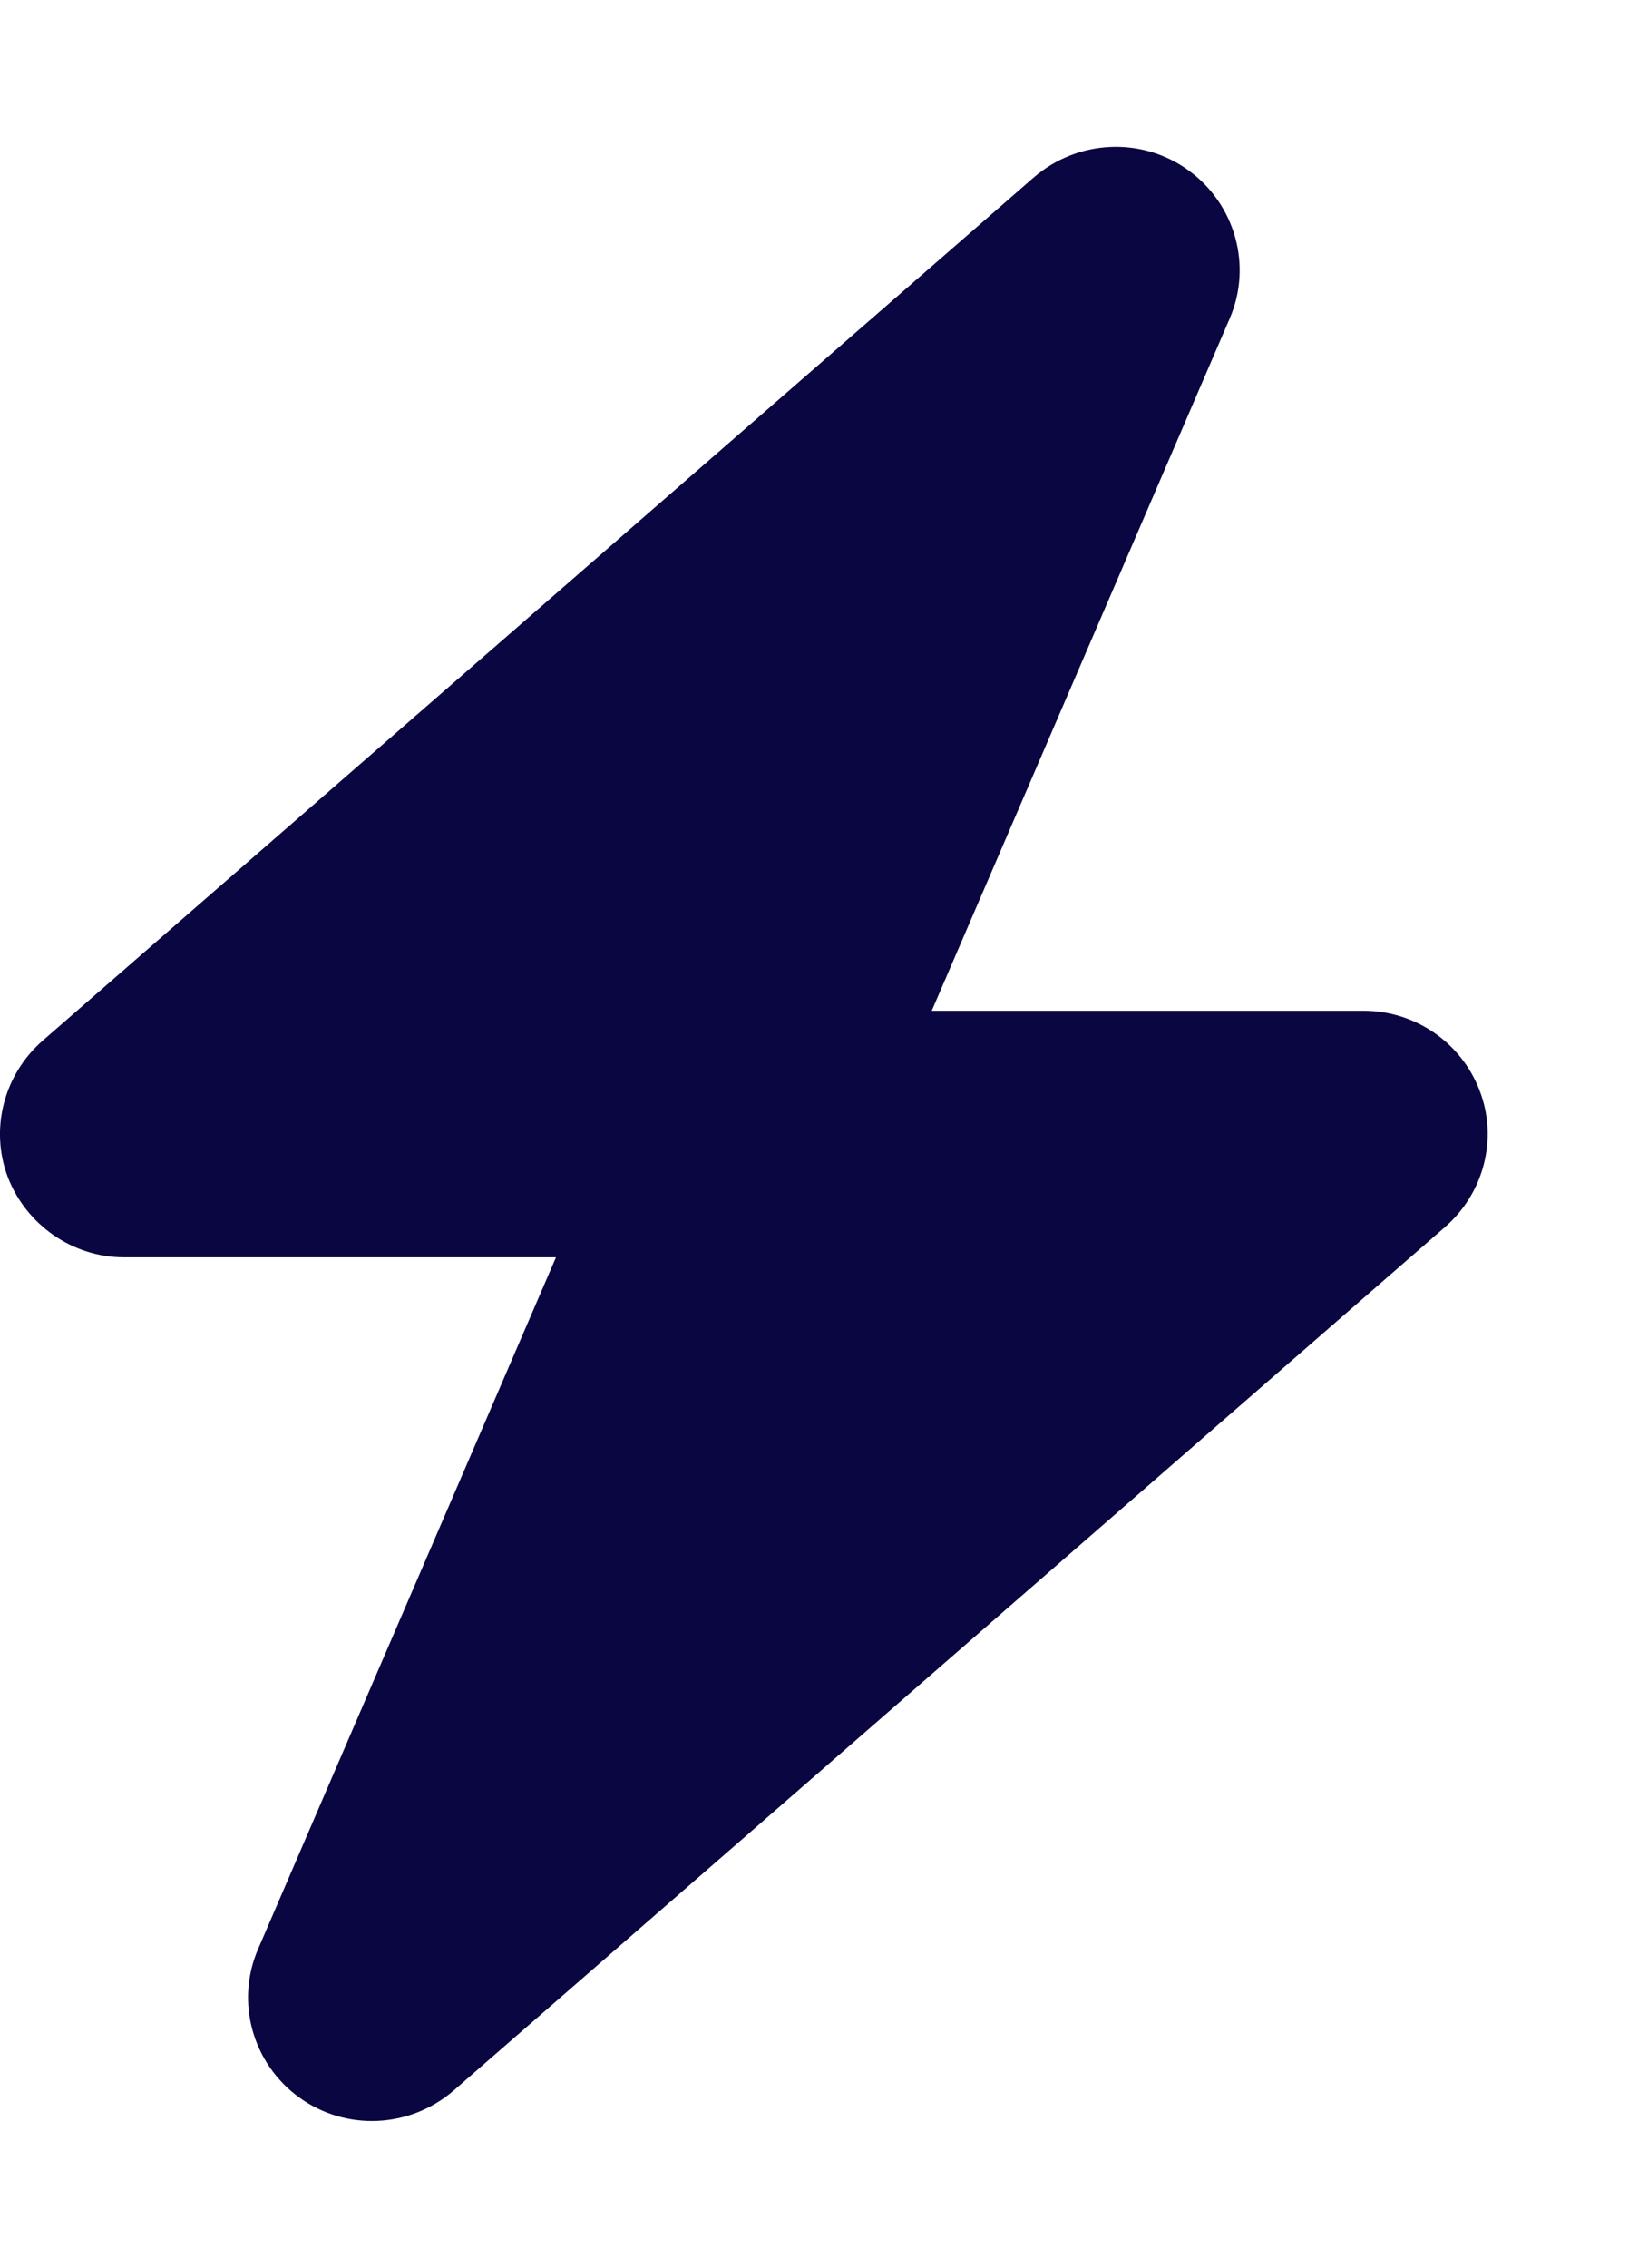 <svg width="8" height="11" viewBox="0 0 8 11" fill="none" xmlns="http://www.w3.org/2000/svg">
<path d="M5.969 1.546C6.08 1.29 5.997 0.991 5.769 0.826C5.542 0.662 5.232 0.677 5.019 0.86L0.206 5.049C0.018 5.214 -0.05 5.478 0.038 5.71C0.127 5.941 0.352 6.099 0.602 6.099H2.699L1.253 9.454C1.142 9.71 1.225 10.009 1.452 10.174C1.68 10.339 1.99 10.324 2.203 10.14L7.016 5.951C7.204 5.786 7.272 5.523 7.183 5.291C7.095 5.059 6.871 4.903 6.62 4.903H4.523L5.969 1.546Z" fill="#0A0641"/>
</svg>
